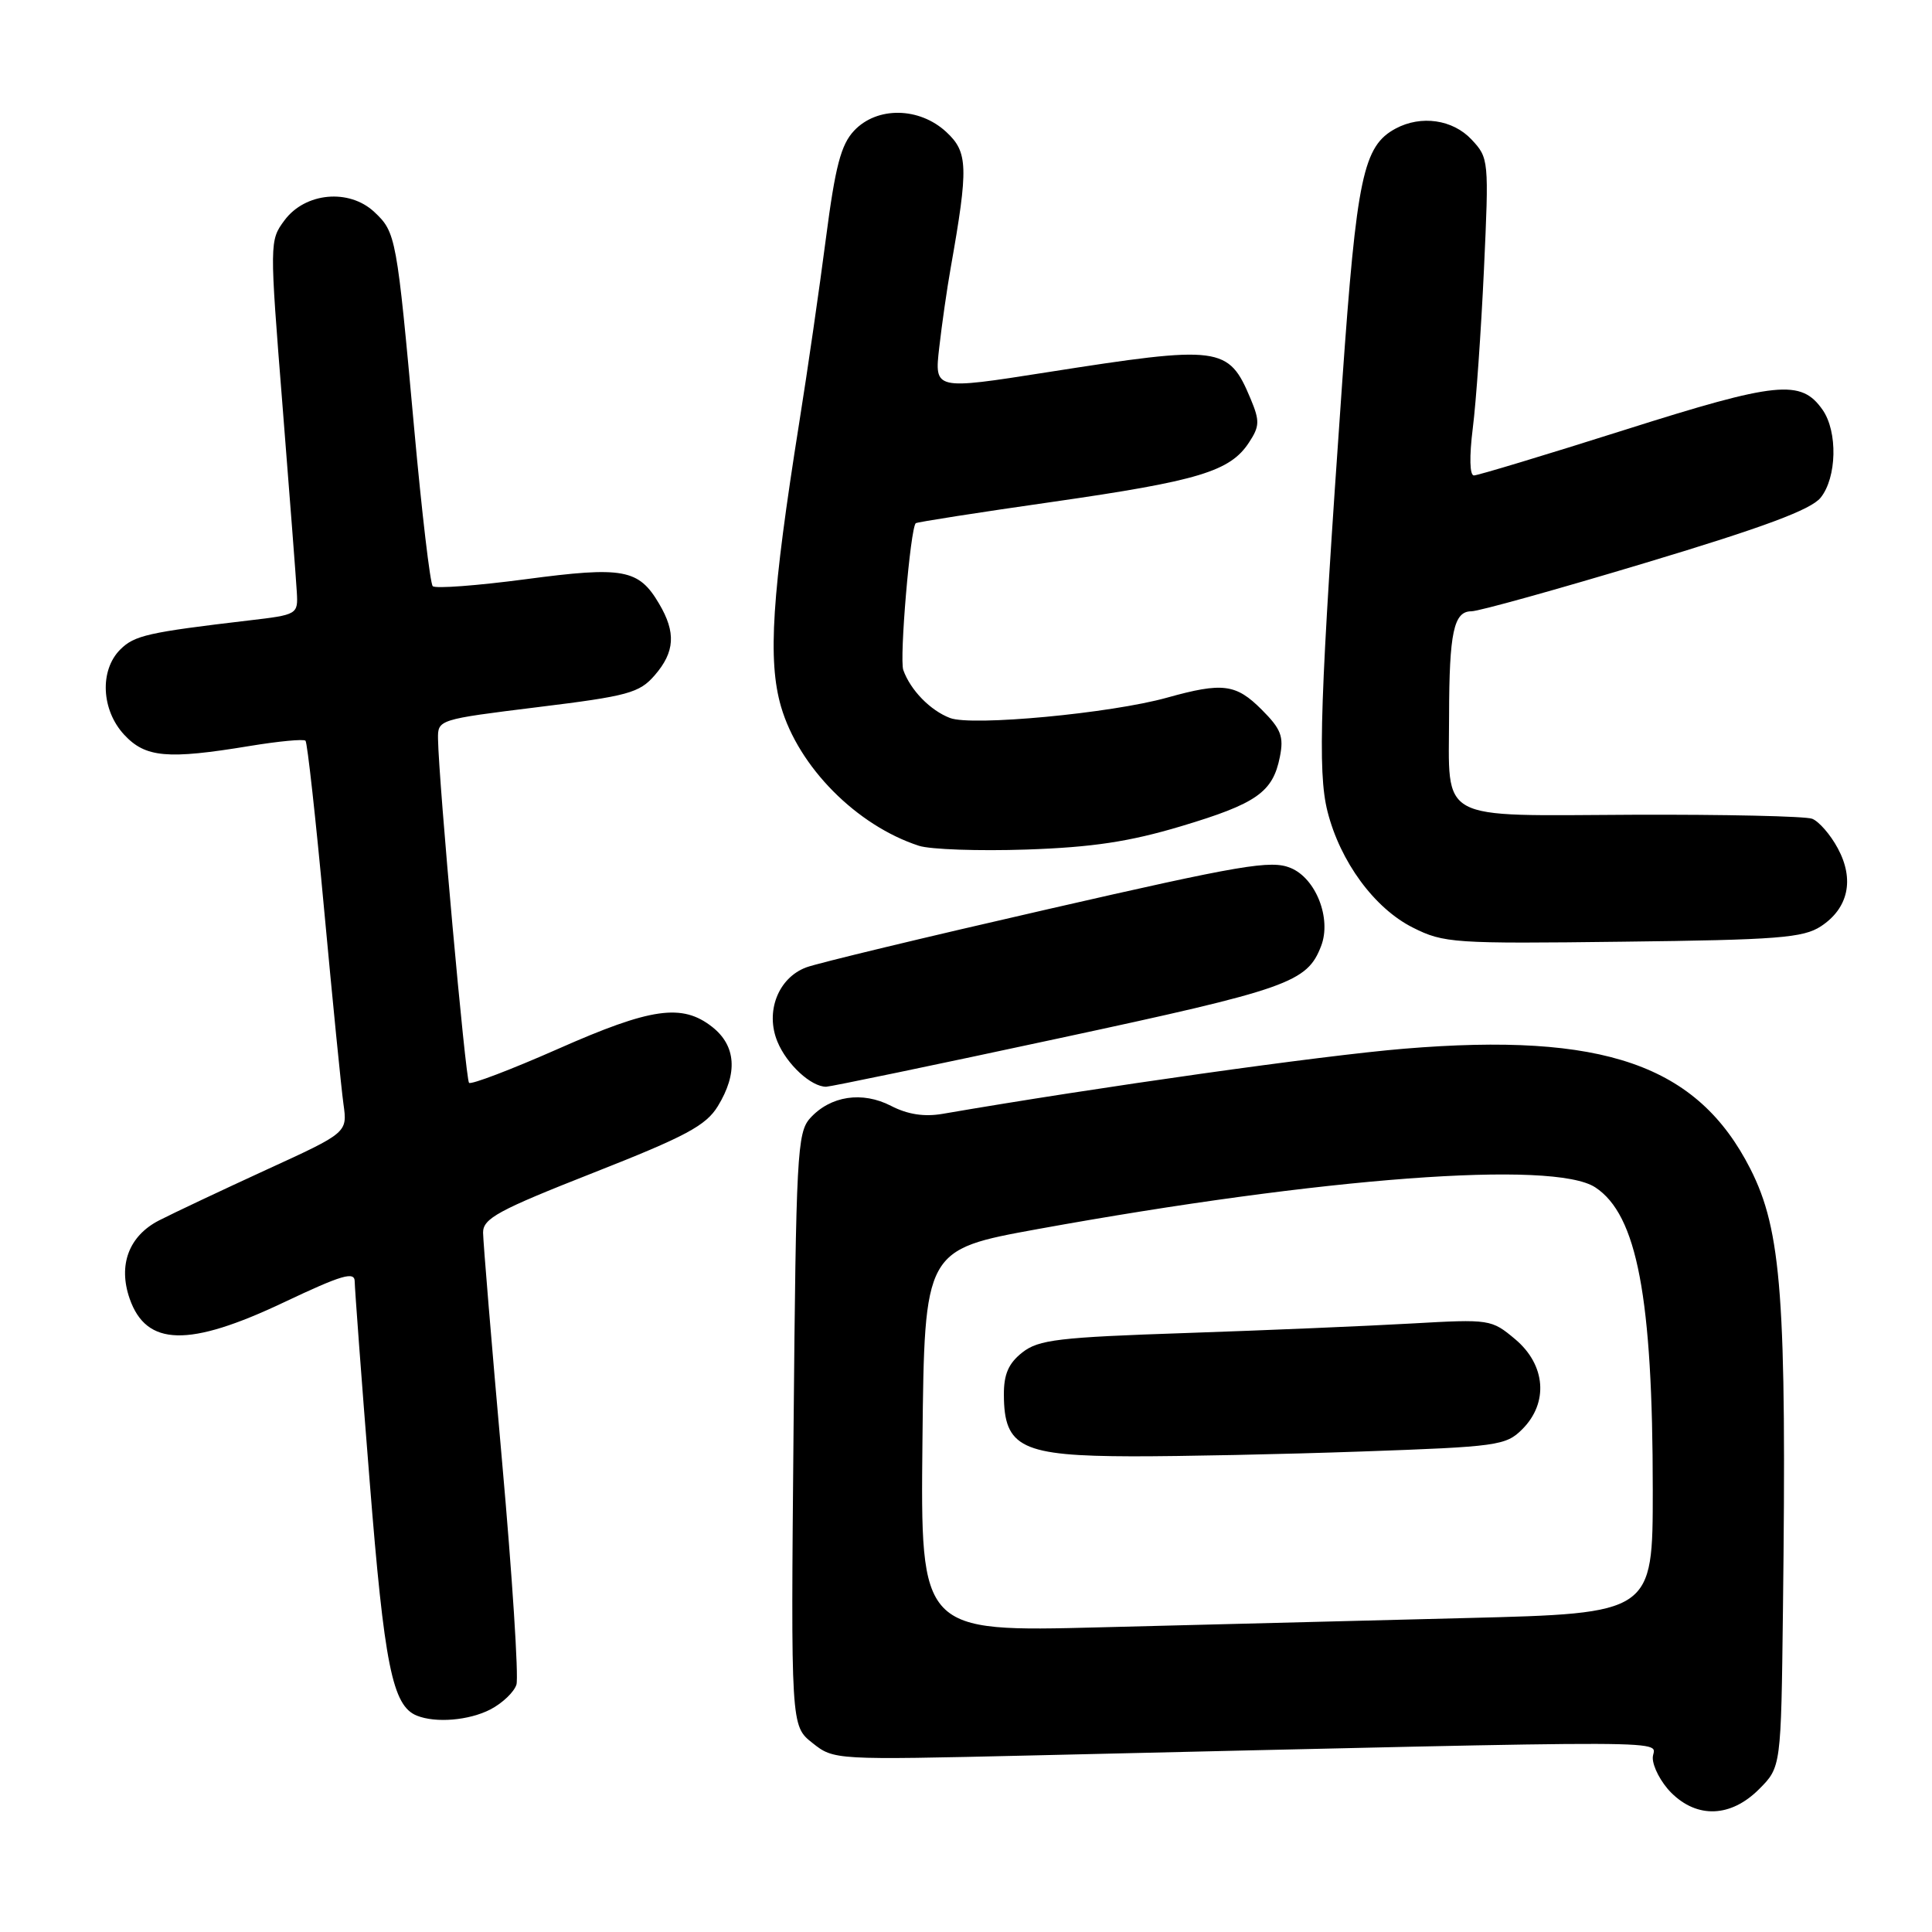 <?xml version="1.0" encoding="UTF-8" standalone="no"?>
<!DOCTYPE svg PUBLIC "-//W3C//DTD SVG 1.1//EN" "http://www.w3.org/Graphics/SVG/1.1/DTD/svg11.dtd" >
<svg xmlns="http://www.w3.org/2000/svg" xmlns:xlink="http://www.w3.org/1999/xlink" version="1.1" viewBox="0 0 256 256">
 <g >
 <path fill="currentColor"
d=" M 233.08 237.08 C 236.00 234.15 236.00 234.15 236.25 213.33 C 236.75 172.08 236.08 163.05 231.93 154.88 C 224.92 141.08 212.50 136.77 186.05 138.96 C 175.11 139.87 145.46 144.05 124.90 147.59 C 122.47 148.01 120.27 147.67 118.08 146.54 C 114.25 144.56 110.04 145.20 107.35 148.16 C 105.63 150.07 105.48 152.93 105.15 189.45 C 104.79 228.69 104.79 228.69 107.65 230.95 C 110.49 233.21 110.58 233.21 136.50 232.61 C 226.42 230.53 219.00 230.50 219.00 232.92 C 219.00 234.11 220.10 236.20 221.45 237.55 C 224.90 240.99 229.35 240.81 233.08 237.08 Z  M 64.98 226.51 C 66.56 225.69 68.12 224.21 68.43 223.22 C 68.74 222.23 67.88 208.84 66.51 193.46 C 65.14 178.08 64.02 164.52 64.01 163.33 C 64.00 161.45 66.02 160.36 78.62 155.40 C 90.89 150.57 93.54 149.15 95.12 146.57 C 97.79 142.20 97.53 138.56 94.37 136.07 C 90.38 132.94 86.29 133.52 73.93 138.99 C 67.72 141.73 62.42 143.75 62.15 143.48 C 61.69 143.02 58.13 103.57 58.04 97.92 C 58.00 95.35 58.08 95.33 71.25 93.70 C 83.23 92.23 84.72 91.82 86.75 89.48 C 89.43 86.39 89.59 83.80 87.33 79.99 C 84.63 75.40 82.60 75.03 69.66 76.75 C 63.23 77.60 57.69 78.02 57.34 77.67 C 57.00 77.33 55.89 67.92 54.88 56.77 C 52.57 31.34 52.47 30.79 49.60 28.09 C 46.26 24.96 40.44 25.50 37.70 29.19 C 35.71 31.87 35.71 32.07 37.43 53.69 C 38.38 65.69 39.24 76.84 39.33 78.47 C 39.50 81.41 39.42 81.46 33.00 82.21 C 19.60 83.79 17.81 84.19 15.93 86.07 C 13.18 88.82 13.42 94.08 16.45 97.35 C 19.27 100.39 22.16 100.65 33.07 98.85 C 36.90 98.22 40.23 97.90 40.48 98.15 C 40.72 98.39 41.84 108.47 42.95 120.54 C 44.07 132.62 45.22 144.21 45.51 146.29 C 46.04 150.08 46.04 150.08 35.27 155.01 C 29.35 157.73 22.95 160.75 21.06 161.72 C 17.07 163.78 15.63 167.63 17.18 172.08 C 19.39 178.41 25.00 178.55 37.63 172.56 C 45.34 168.91 47.00 168.43 47.00 169.81 C 47.01 170.74 47.89 182.63 48.98 196.24 C 50.92 220.66 52.00 226.03 55.23 227.33 C 57.74 228.34 62.15 227.97 64.98 226.51 Z  M 140.32 137.58 C 170.78 131.04 173.20 130.19 175.06 125.34 C 176.45 121.71 174.37 116.39 171.02 115.01 C 168.42 113.93 164.58 114.58 138.78 120.49 C 122.68 124.17 108.30 127.63 106.84 128.18 C 103.11 129.57 101.37 134.07 103.02 138.04 C 104.26 141.04 107.47 144.00 109.47 144.00 C 110.04 143.99 123.92 141.11 140.32 137.58 Z  M 241.28 122.74 C 244.92 120.35 245.75 116.54 243.52 112.41 C 242.55 110.60 241.02 108.84 240.12 108.49 C 239.23 108.15 228.51 107.91 216.30 107.96 C 190.17 108.08 191.99 109.06 192.01 94.82 C 192.03 83.79 192.63 81.00 194.97 81.00 C 195.93 81.00 206.34 78.10 218.10 74.56 C 233.73 69.86 239.95 67.54 241.24 65.95 C 243.39 63.29 243.53 57.20 241.50 54.30 C 238.65 50.23 235.51 50.55 215.29 56.96 C 204.81 60.28 195.81 63.00 195.30 63.00 C 194.74 63.00 194.68 60.52 195.15 56.75 C 195.59 53.31 196.25 43.85 196.63 35.73 C 197.30 21.19 197.28 20.93 194.98 18.48 C 192.50 15.84 188.31 15.23 184.94 17.03 C 180.63 19.34 179.77 23.42 177.86 50.50 C 174.90 92.58 174.56 102.22 175.90 107.52 C 177.58 114.17 182.11 120.35 187.21 122.91 C 191.30 124.97 192.62 125.06 215.05 124.78 C 235.55 124.54 238.94 124.27 241.28 122.74 Z  M 156.50 109.48 C 166.52 106.48 168.66 104.97 169.59 100.29 C 170.13 97.59 169.75 96.60 167.19 94.04 C 163.77 90.61 162.00 90.39 154.65 92.44 C 147.22 94.52 128.78 96.25 125.89 95.14 C 123.26 94.14 120.64 91.44 119.69 88.78 C 119.16 87.27 120.62 70.05 121.34 69.33 C 121.49 69.18 129.68 67.90 139.55 66.49 C 158.81 63.72 163.00 62.46 165.50 58.63 C 166.91 56.49 166.94 55.78 165.71 52.84 C 162.78 45.85 161.75 45.72 138.66 49.34 C 123.81 51.67 123.81 51.67 124.45 46.08 C 124.80 43.01 125.48 38.25 125.97 35.50 C 128.34 22.12 128.27 20.16 125.39 17.49 C 121.81 14.17 116.20 14.09 113.17 17.32 C 111.43 19.17 110.68 22.04 109.44 31.57 C 108.59 38.13 107.01 49.08 105.92 55.89 C 102.27 78.85 101.71 87.49 103.49 93.63 C 105.82 101.63 113.50 109.38 121.76 112.07 C 123.27 112.56 129.68 112.78 136.00 112.57 C 144.75 112.27 149.65 111.53 156.50 109.48 Z  M 122.23 190.91 C 122.50 165.59 122.50 165.59 137.50 162.86 C 175.37 155.99 205.85 153.71 211.38 157.33 C 216.92 160.96 219.00 171.91 219.00 197.46 C 219.00 213.78 219.00 213.78 194.25 214.40 C 180.64 214.74 158.80 215.29 145.73 215.63 C 121.97 216.24 121.97 216.24 122.23 190.91 Z  M 180.46 192.33 C 198.44 191.70 199.54 191.55 201.71 189.38 C 205.21 185.88 204.82 180.87 200.79 177.47 C 197.62 174.81 197.43 174.78 187.04 175.37 C 181.24 175.70 167.82 176.27 157.21 176.63 C 140.25 177.20 137.62 177.51 135.46 179.21 C 133.64 180.64 133.00 182.10 133.02 184.82 C 133.04 191.82 135.36 192.93 150.00 192.97 C 156.32 192.98 170.03 192.70 180.46 192.33 Z "/>
</g>
</svg>